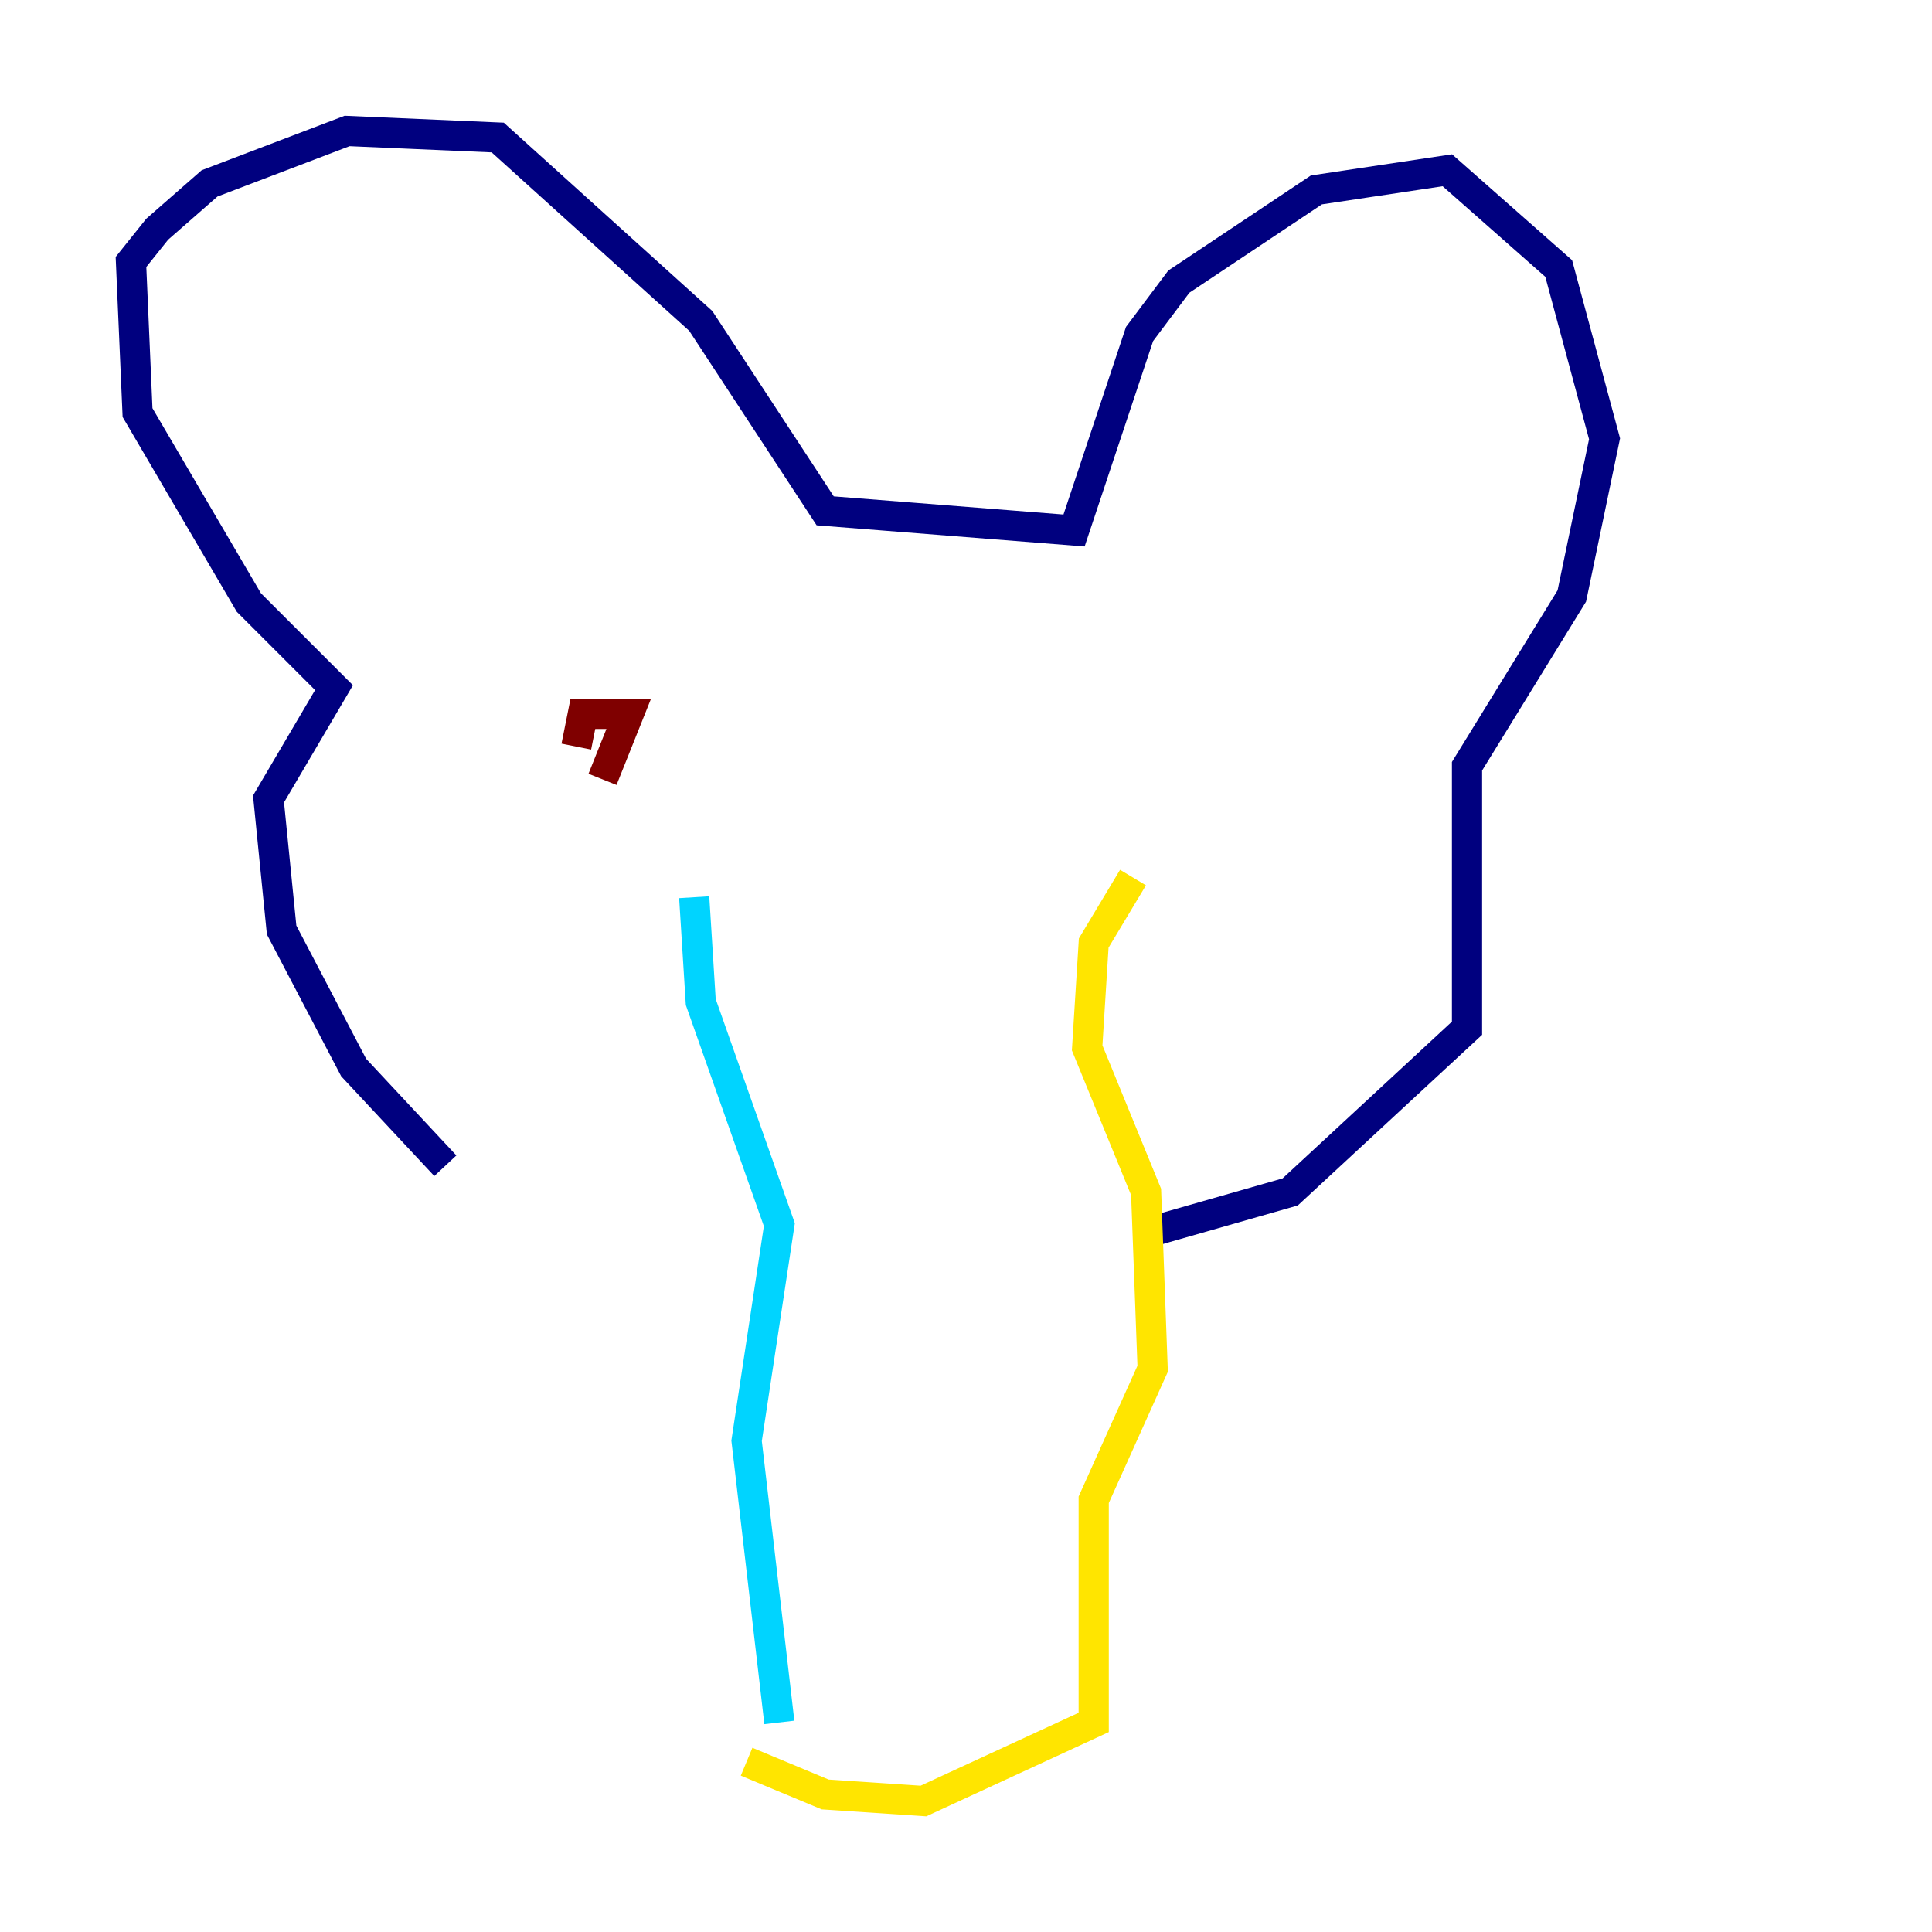 <?xml version="1.0" encoding="utf-8" ?>
<svg baseProfile="tiny" height="128" version="1.2" viewBox="0,0,128,128" width="128" xmlns="http://www.w3.org/2000/svg" xmlns:ev="http://www.w3.org/2001/xml-events" xmlns:xlink="http://www.w3.org/1999/xlink"><defs /><polyline fill="none" points="29.505,77.234 23.43,70.725 18.658,61.614 17.79,52.936 22.129,45.559 16.488,39.919 9.112,27.336 8.678,17.356 10.414,15.186 13.885,12.149 22.997,8.678 32.976,9.112 46.427,21.261 54.671,33.844 71.159,35.146 75.498,22.129 78.102,18.658 87.214,12.583 95.891,11.281 103.268,17.79 106.305,29.071 104.136,39.485 97.193,50.766 97.193,68.122 85.478,78.969 76.366,81.573" stroke="#00007f" stroke-width="2" /><polyline fill="none" points="45.993,59.444 46.427,66.386 51.634,81.139 49.464,95.458 51.634,114.115" stroke="#00d4ff" stroke-width="2" /><polyline fill="none" points="75.064,58.142 72.461,62.481 72.027,69.424 75.932,78.969 76.366,90.685 72.461,99.363 72.461,114.115 61.18,119.322 54.671,118.888 49.464,116.719" stroke="#ffe500" stroke-width="2" /><polyline fill="none" points="39.919,51.634 41.654,47.295 38.617,47.295 38.183,49.464" stroke="#7f0000" stroke-width="2" /></svg>